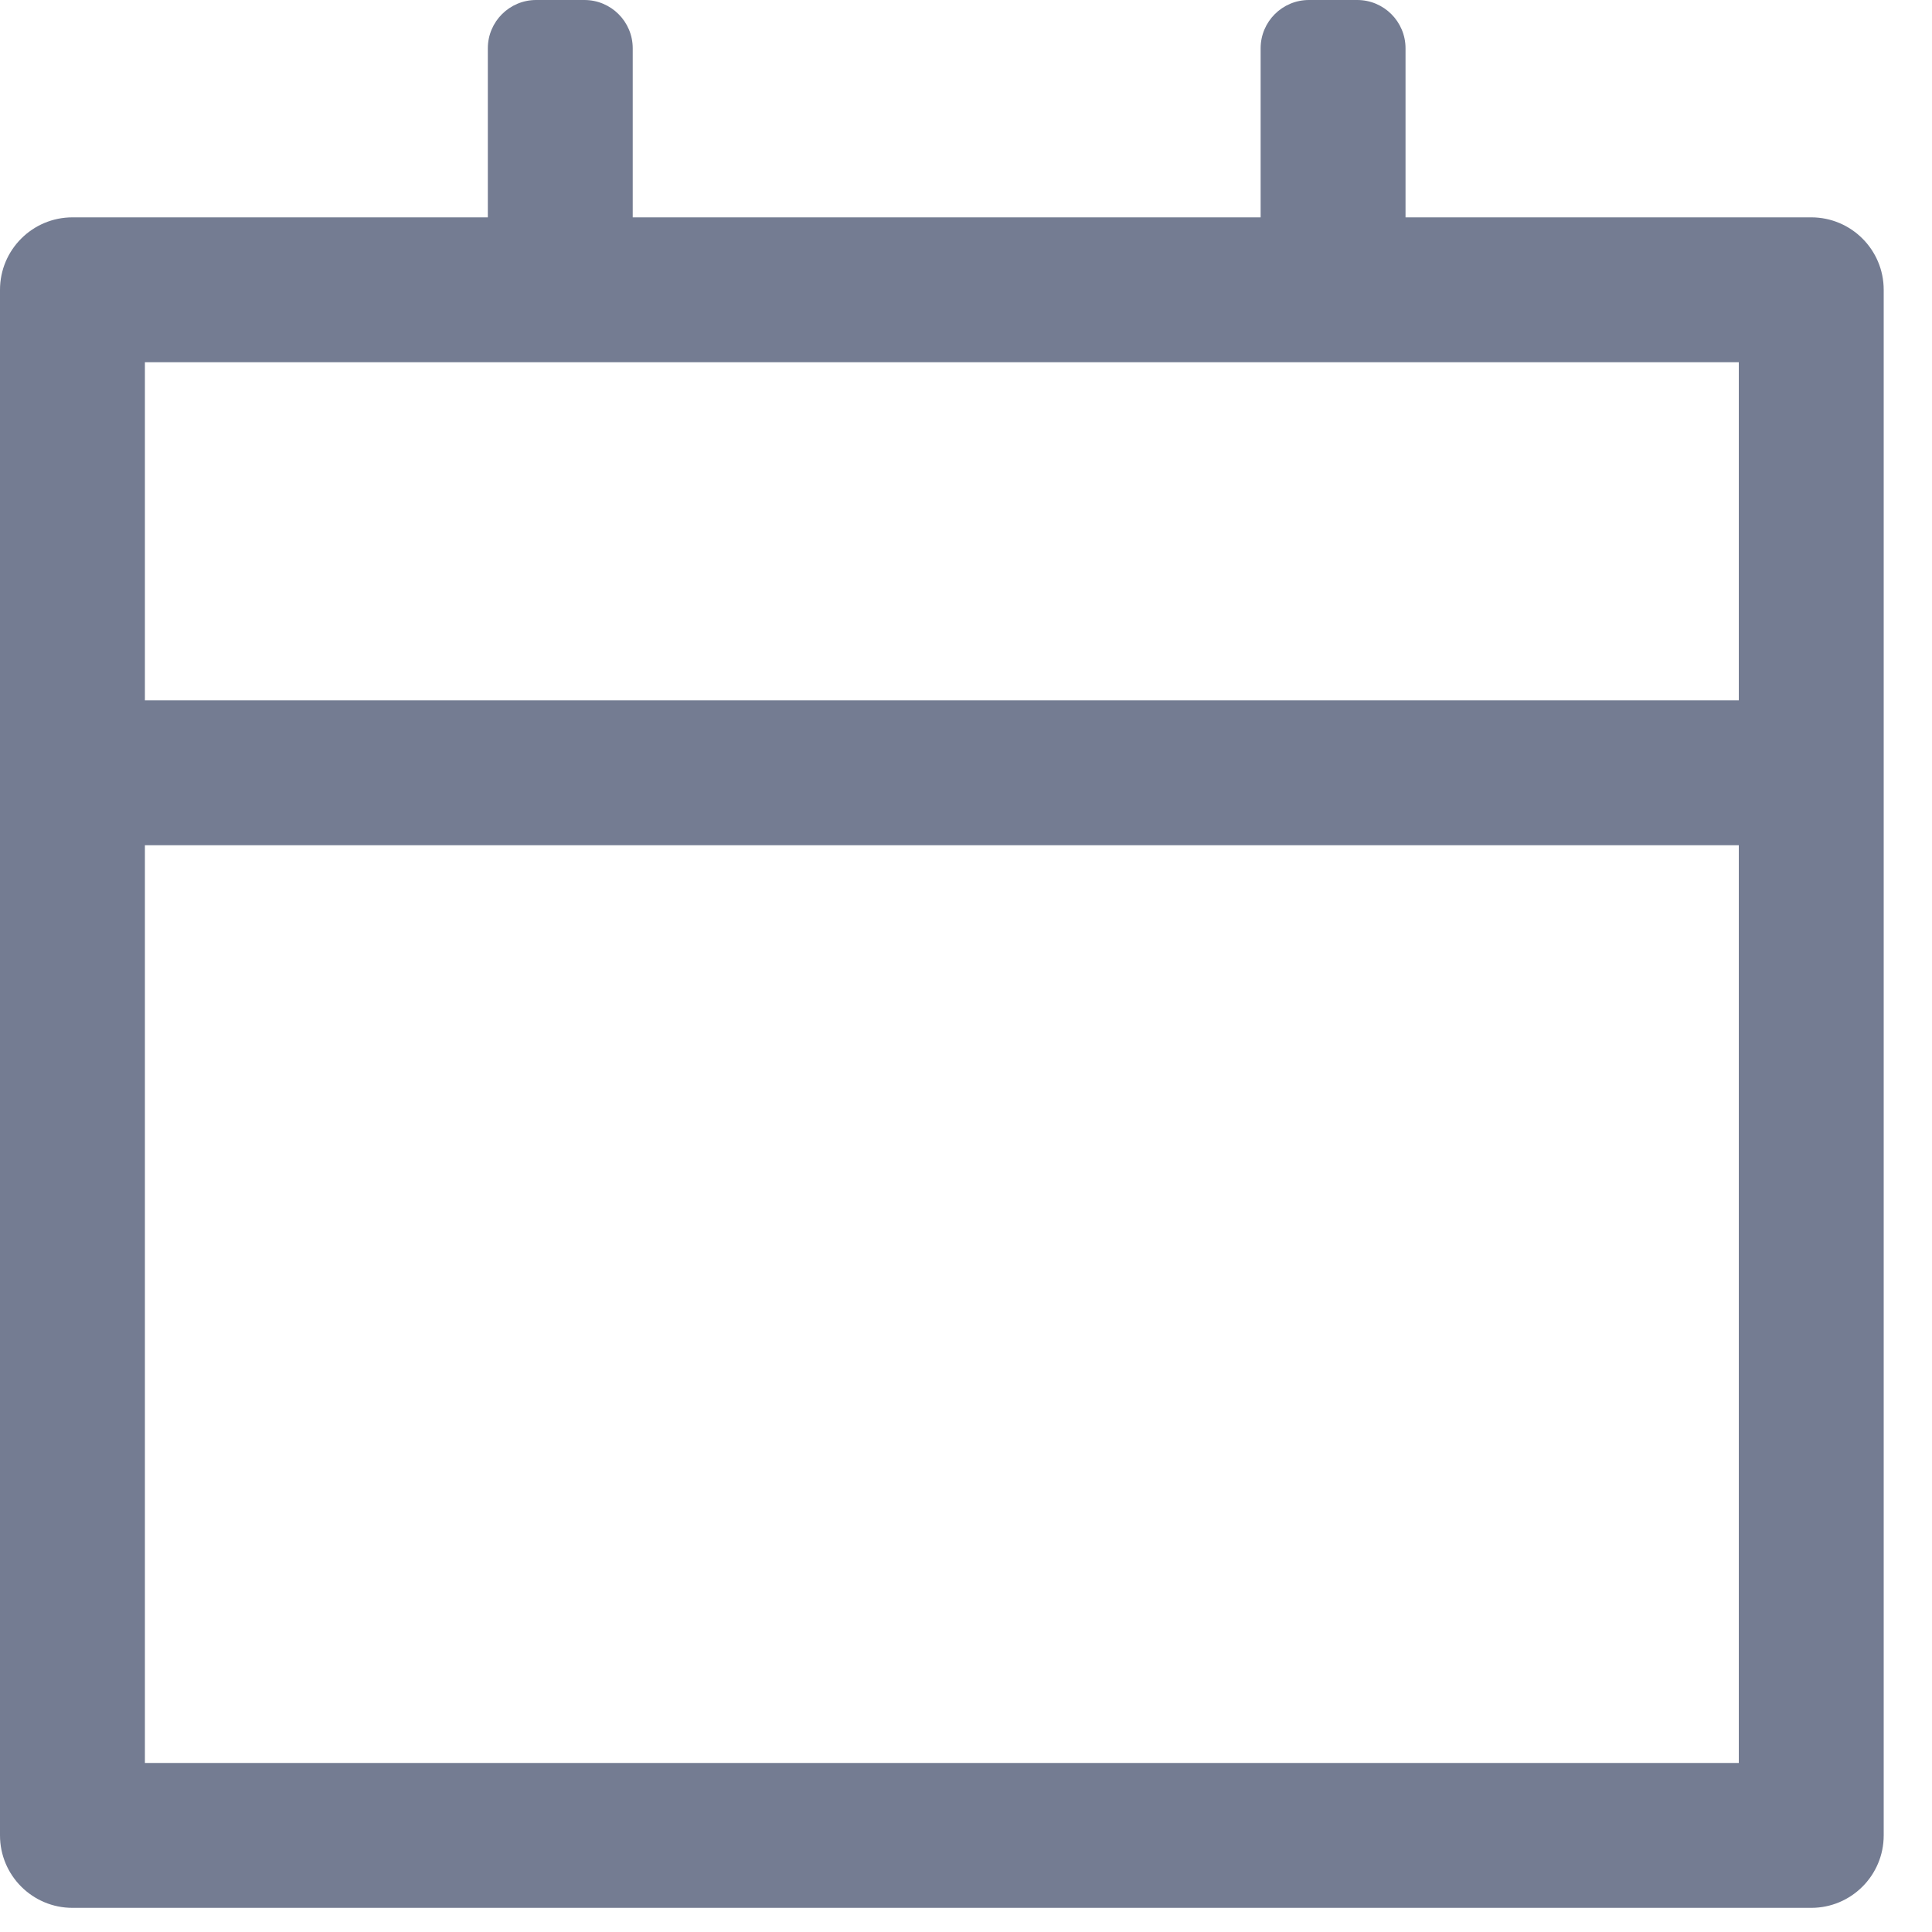 <svg width="20" height="20" viewBox="0 0 20 20" fill="none" xmlns="http://www.w3.org/2000/svg">
<path fill-rule="evenodd" clip-rule="evenodd" d="M13.05 2.25H6.55V0.5C6.55 0.224 6.326 0 6.05 0H5.55C5.274 0 5.05 0.224 5.05 0.5V2.25H0.75C0.336 2.25 0 2.586 0 3V8V19C0 19.414 0.336 19.75 0.75 19.75H18.75C19.164 19.75 19.5 19.414 19.5 19V8V3C19.5 2.586 19.164 2.25 18.75 2.25H14.55V0.5C14.55 0.224 14.326 0 14.05 0H13.55C13.274 0 13.05 0.224 13.05 0.5V2.25ZM18 8.75H1.5V18.25H18V8.75ZM18 7.25V3.75H1.5V7.25H18Z" fill="#747C92"/>
</svg>
